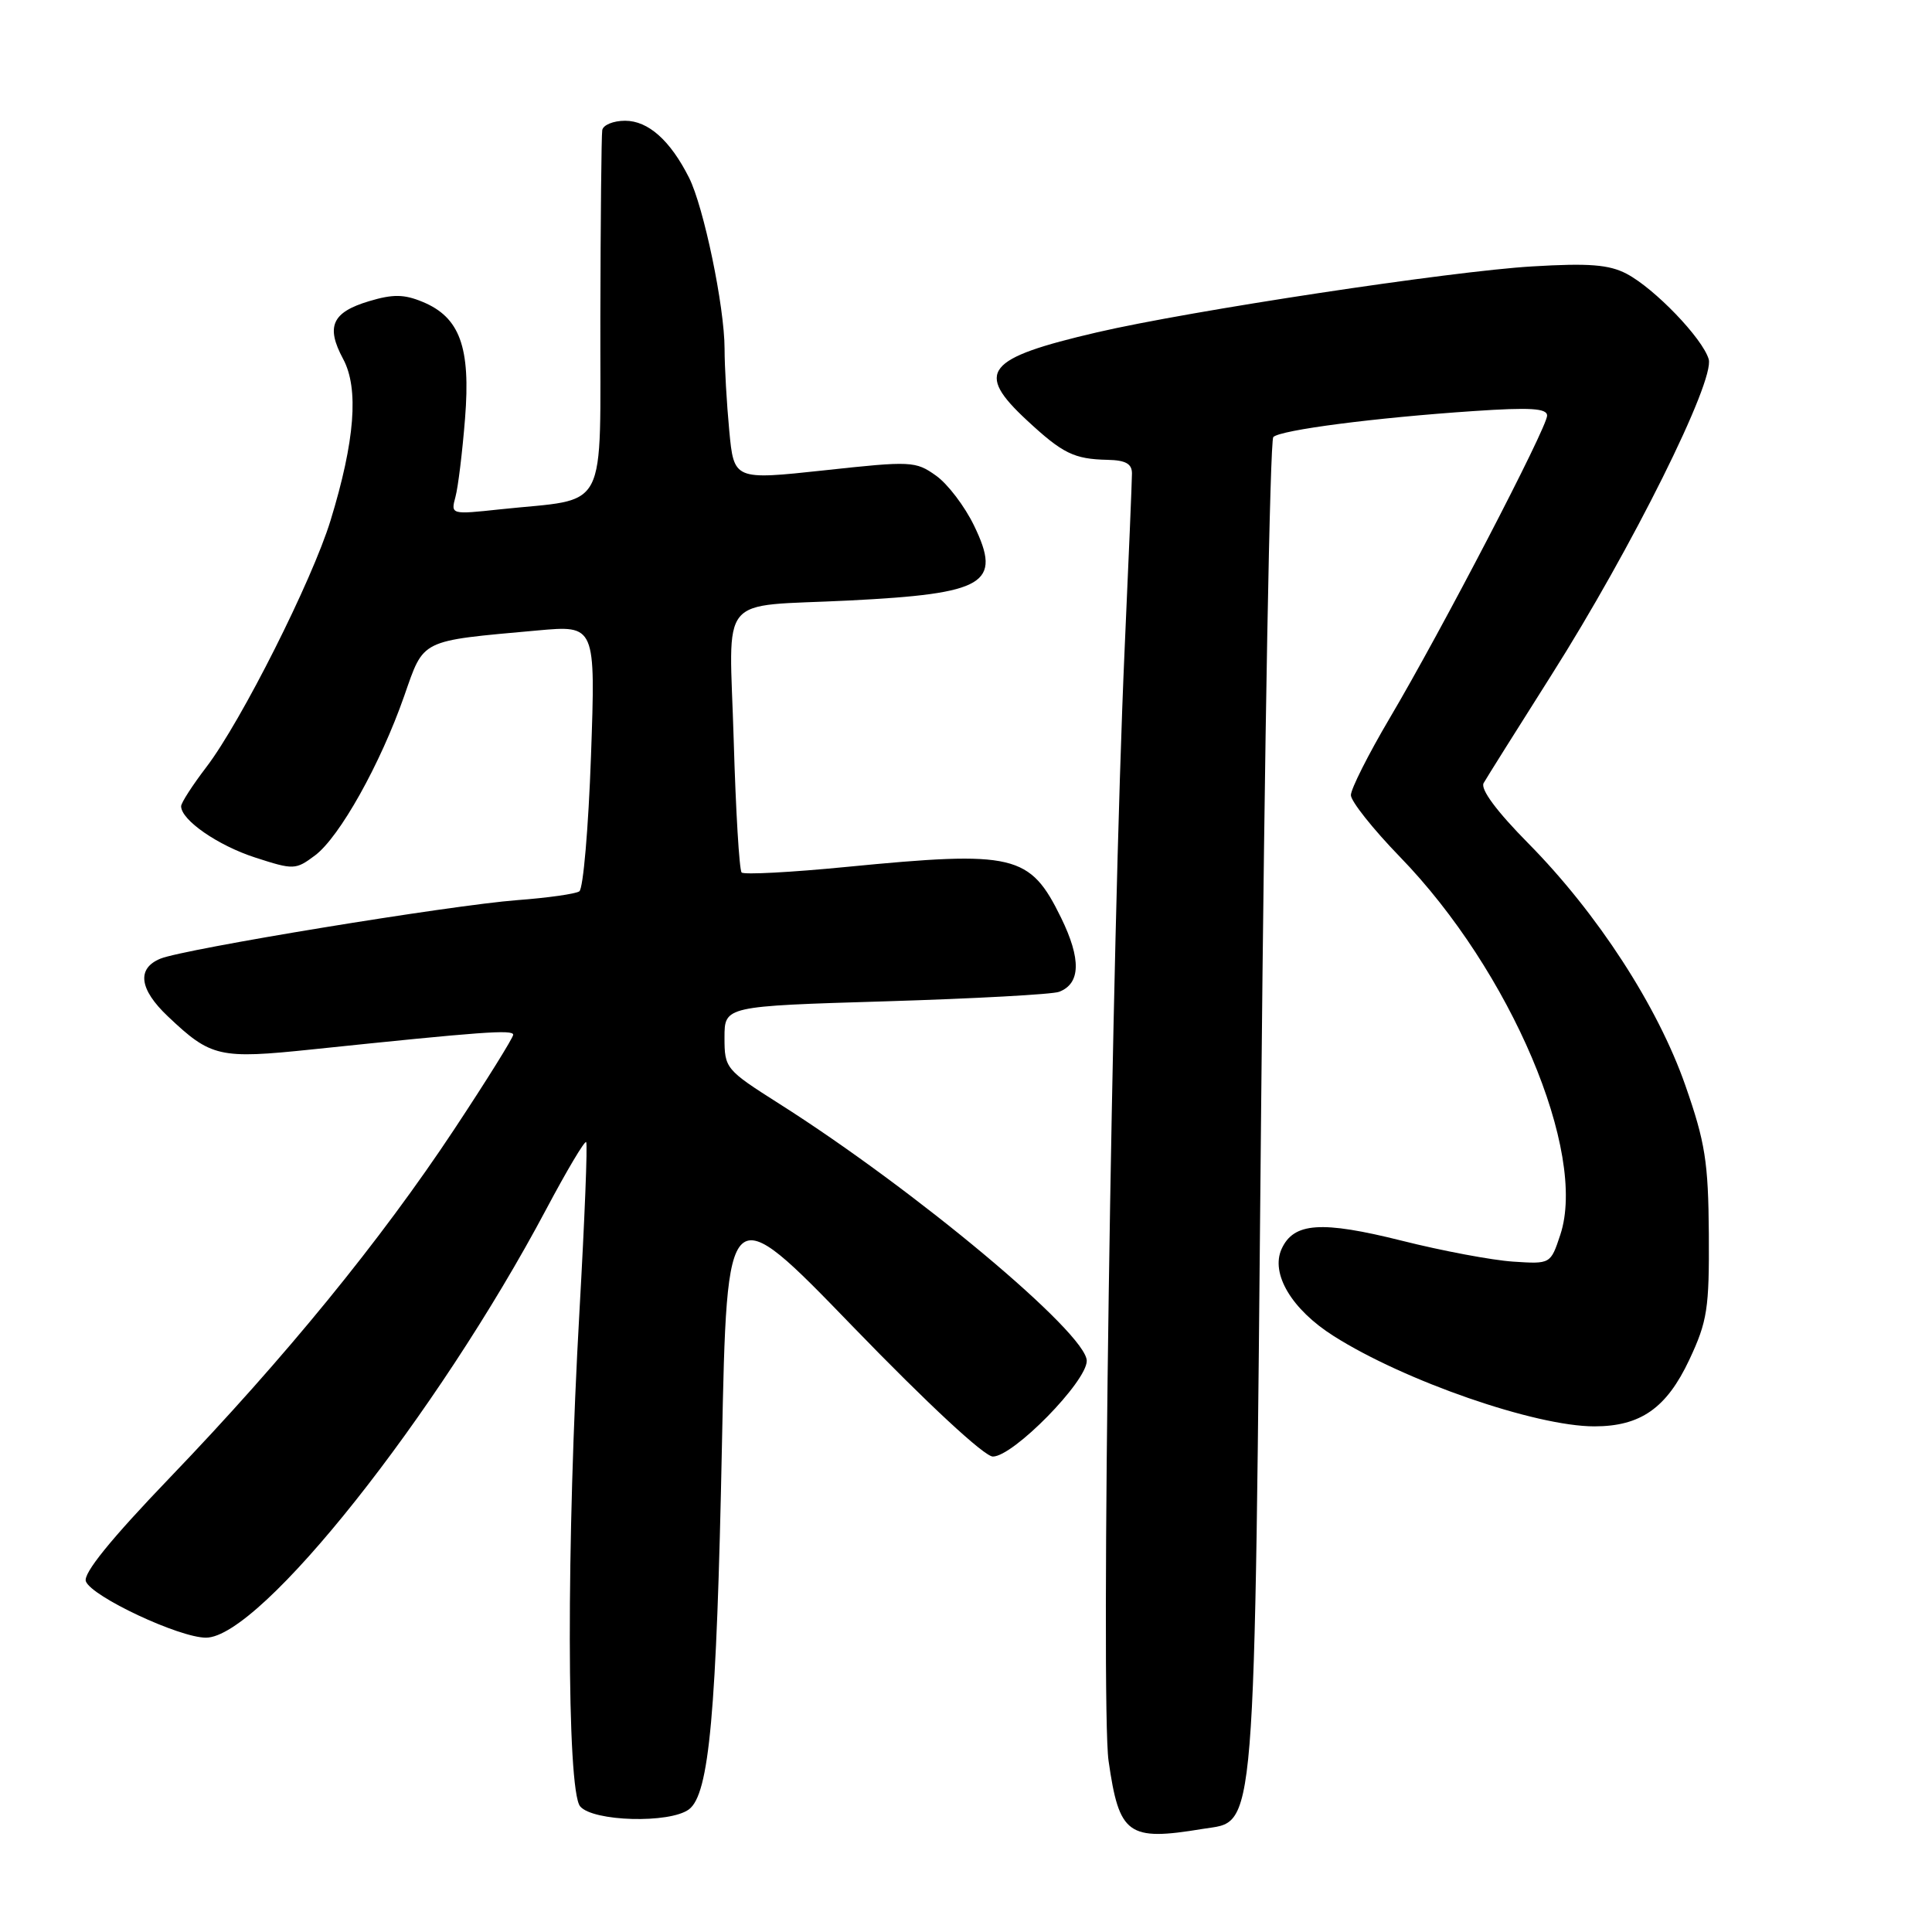 <?xml version="1.0" encoding="UTF-8" standalone="no"?>
<!DOCTYPE svg PUBLIC "-//W3C//DTD SVG 1.1//EN" "http://www.w3.org/Graphics/SVG/1.1/DTD/svg11.dtd" >
<svg xmlns="http://www.w3.org/2000/svg" xmlns:xlink="http://www.w3.org/1999/xlink" version="1.1" viewBox="0 0 256 256">
 <g >
 <path fill="currentColor"
d=" M 159.36 242.34 C 166.52 241.16 166.18 245.40 167.11 146.58 C 167.56 98.23 168.28 58.32 168.72 57.91 C 169.68 56.97 182.19 55.35 195.25 54.47 C 202.77 53.96 205.00 54.10 205.00 55.07 C 205.00 56.65 190.99 83.59 184.13 95.18 C 181.31 99.96 179.00 104.54 179.00 105.36 C 179.00 106.17 181.93 109.86 185.50 113.54 C 200.16 128.64 210.37 152.69 206.75 163.61 C 205.46 167.50 205.46 167.50 200.48 167.17 C 197.74 166.99 191.11 165.75 185.75 164.40 C 175.08 161.73 171.42 161.98 169.82 165.49 C 168.33 168.77 171.16 173.51 176.70 177.02 C 186.10 182.99 203.45 189.00 211.26 189.00 C 217.39 189.00 220.83 186.58 223.84 180.18 C 226.24 175.06 226.49 173.41 226.43 163.50 C 226.36 153.95 225.95 151.36 223.32 143.83 C 219.65 133.33 211.67 121.03 202.52 111.76 C 198.31 107.50 196.13 104.56 196.59 103.76 C 196.98 103.07 201.04 96.61 205.59 89.42 C 216.21 72.66 227.26 50.45 226.41 47.59 C 225.58 44.81 219.24 38.23 215.54 36.28 C 213.21 35.06 210.55 34.85 203.04 35.30 C 192.29 35.93 157.71 41.17 145.39 44.03 C 130.57 47.48 129.14 49.27 136.09 55.71 C 140.82 60.10 142.31 60.83 146.75 60.93 C 149.16 60.98 150.00 61.45 149.99 62.75 C 149.99 63.71 149.55 74.17 149.02 86.00 C 147.30 124.68 145.83 225.96 146.89 233.32 C 148.30 243.15 149.44 243.98 159.36 242.34 Z  M 91.29 239.75 C 93.98 237.74 94.95 227.07 95.66 191.52 C 96.33 158.54 96.33 158.54 113.00 175.77 C 122.95 186.05 130.44 193.00 131.56 193.00 C 134.26 193.00 144.00 183.08 144.00 180.32 C 144.00 176.68 121.28 157.68 103.25 146.25 C 96.15 141.74 96.00 141.57 96.00 137.48 C 96.00 133.32 96.00 133.32 117.38 132.68 C 129.13 132.32 139.47 131.76 140.34 131.42 C 143.19 130.33 143.28 127.09 140.60 121.61 C 136.47 113.18 134.45 112.70 112.17 114.87 C 104.84 115.59 98.58 115.92 98.27 115.61 C 97.96 115.29 97.49 107.40 97.22 98.07 C 96.64 78.28 94.84 80.46 112.50 79.57 C 130.61 78.66 132.80 77.35 129.07 69.65 C 127.84 67.10 125.57 64.11 124.02 63.02 C 121.33 61.10 120.73 61.07 109.24 62.32 C 97.25 63.61 97.25 63.61 96.63 57.06 C 96.29 53.45 96.01 48.57 96.01 46.21 C 96.00 40.62 93.25 27.41 91.30 23.54 C 88.81 18.60 85.89 16.00 82.83 16.00 C 81.27 16.00 79.91 16.56 79.80 17.25 C 79.69 17.94 79.58 29.05 79.55 41.95 C 79.49 68.55 80.86 65.93 66.26 67.49 C 59.75 68.19 59.72 68.18 60.35 65.84 C 60.70 64.56 61.27 59.88 61.62 55.46 C 62.38 46.00 60.93 42.04 56.00 40.00 C 53.54 38.98 52.06 38.96 48.90 39.91 C 43.99 41.38 43.15 43.26 45.47 47.57 C 47.57 51.48 47.03 58.43 43.80 68.96 C 41.36 76.92 31.96 95.59 27.36 101.62 C 25.51 104.04 24.00 106.38 24.00 106.83 C 24.00 108.66 28.87 112.03 33.82 113.63 C 38.91 115.28 39.17 115.27 41.74 113.35 C 45.00 110.91 50.41 101.23 53.56 92.22 C 56.22 84.62 55.52 84.96 71.21 83.54 C 78.92 82.84 78.92 82.84 78.31 100.17 C 77.97 109.70 77.28 117.78 76.76 118.11 C 76.25 118.45 72.56 118.97 68.56 119.27 C 59.73 119.94 24.38 125.74 21.25 127.03 C 18.09 128.33 18.45 131.09 22.25 134.68 C 27.96 140.09 29.04 140.34 41.38 139.05 C 63.90 136.70 68.00 136.40 68.00 137.11 C 68.00 137.50 64.48 143.16 60.17 149.67 C 50.41 164.41 37.79 179.87 22.55 195.75 C 14.64 203.99 10.98 208.51 11.38 209.54 C 12.15 211.56 23.75 217.00 27.29 217.00 C 34.49 217.00 57.87 187.56 72.41 160.17 C 75.10 155.11 77.46 151.13 77.67 151.33 C 77.87 151.54 77.47 161.56 76.79 173.60 C 75.04 204.30 75.08 237.19 76.87 239.35 C 78.55 241.37 88.74 241.65 91.29 239.75 Z "/>
</g>
</svg>